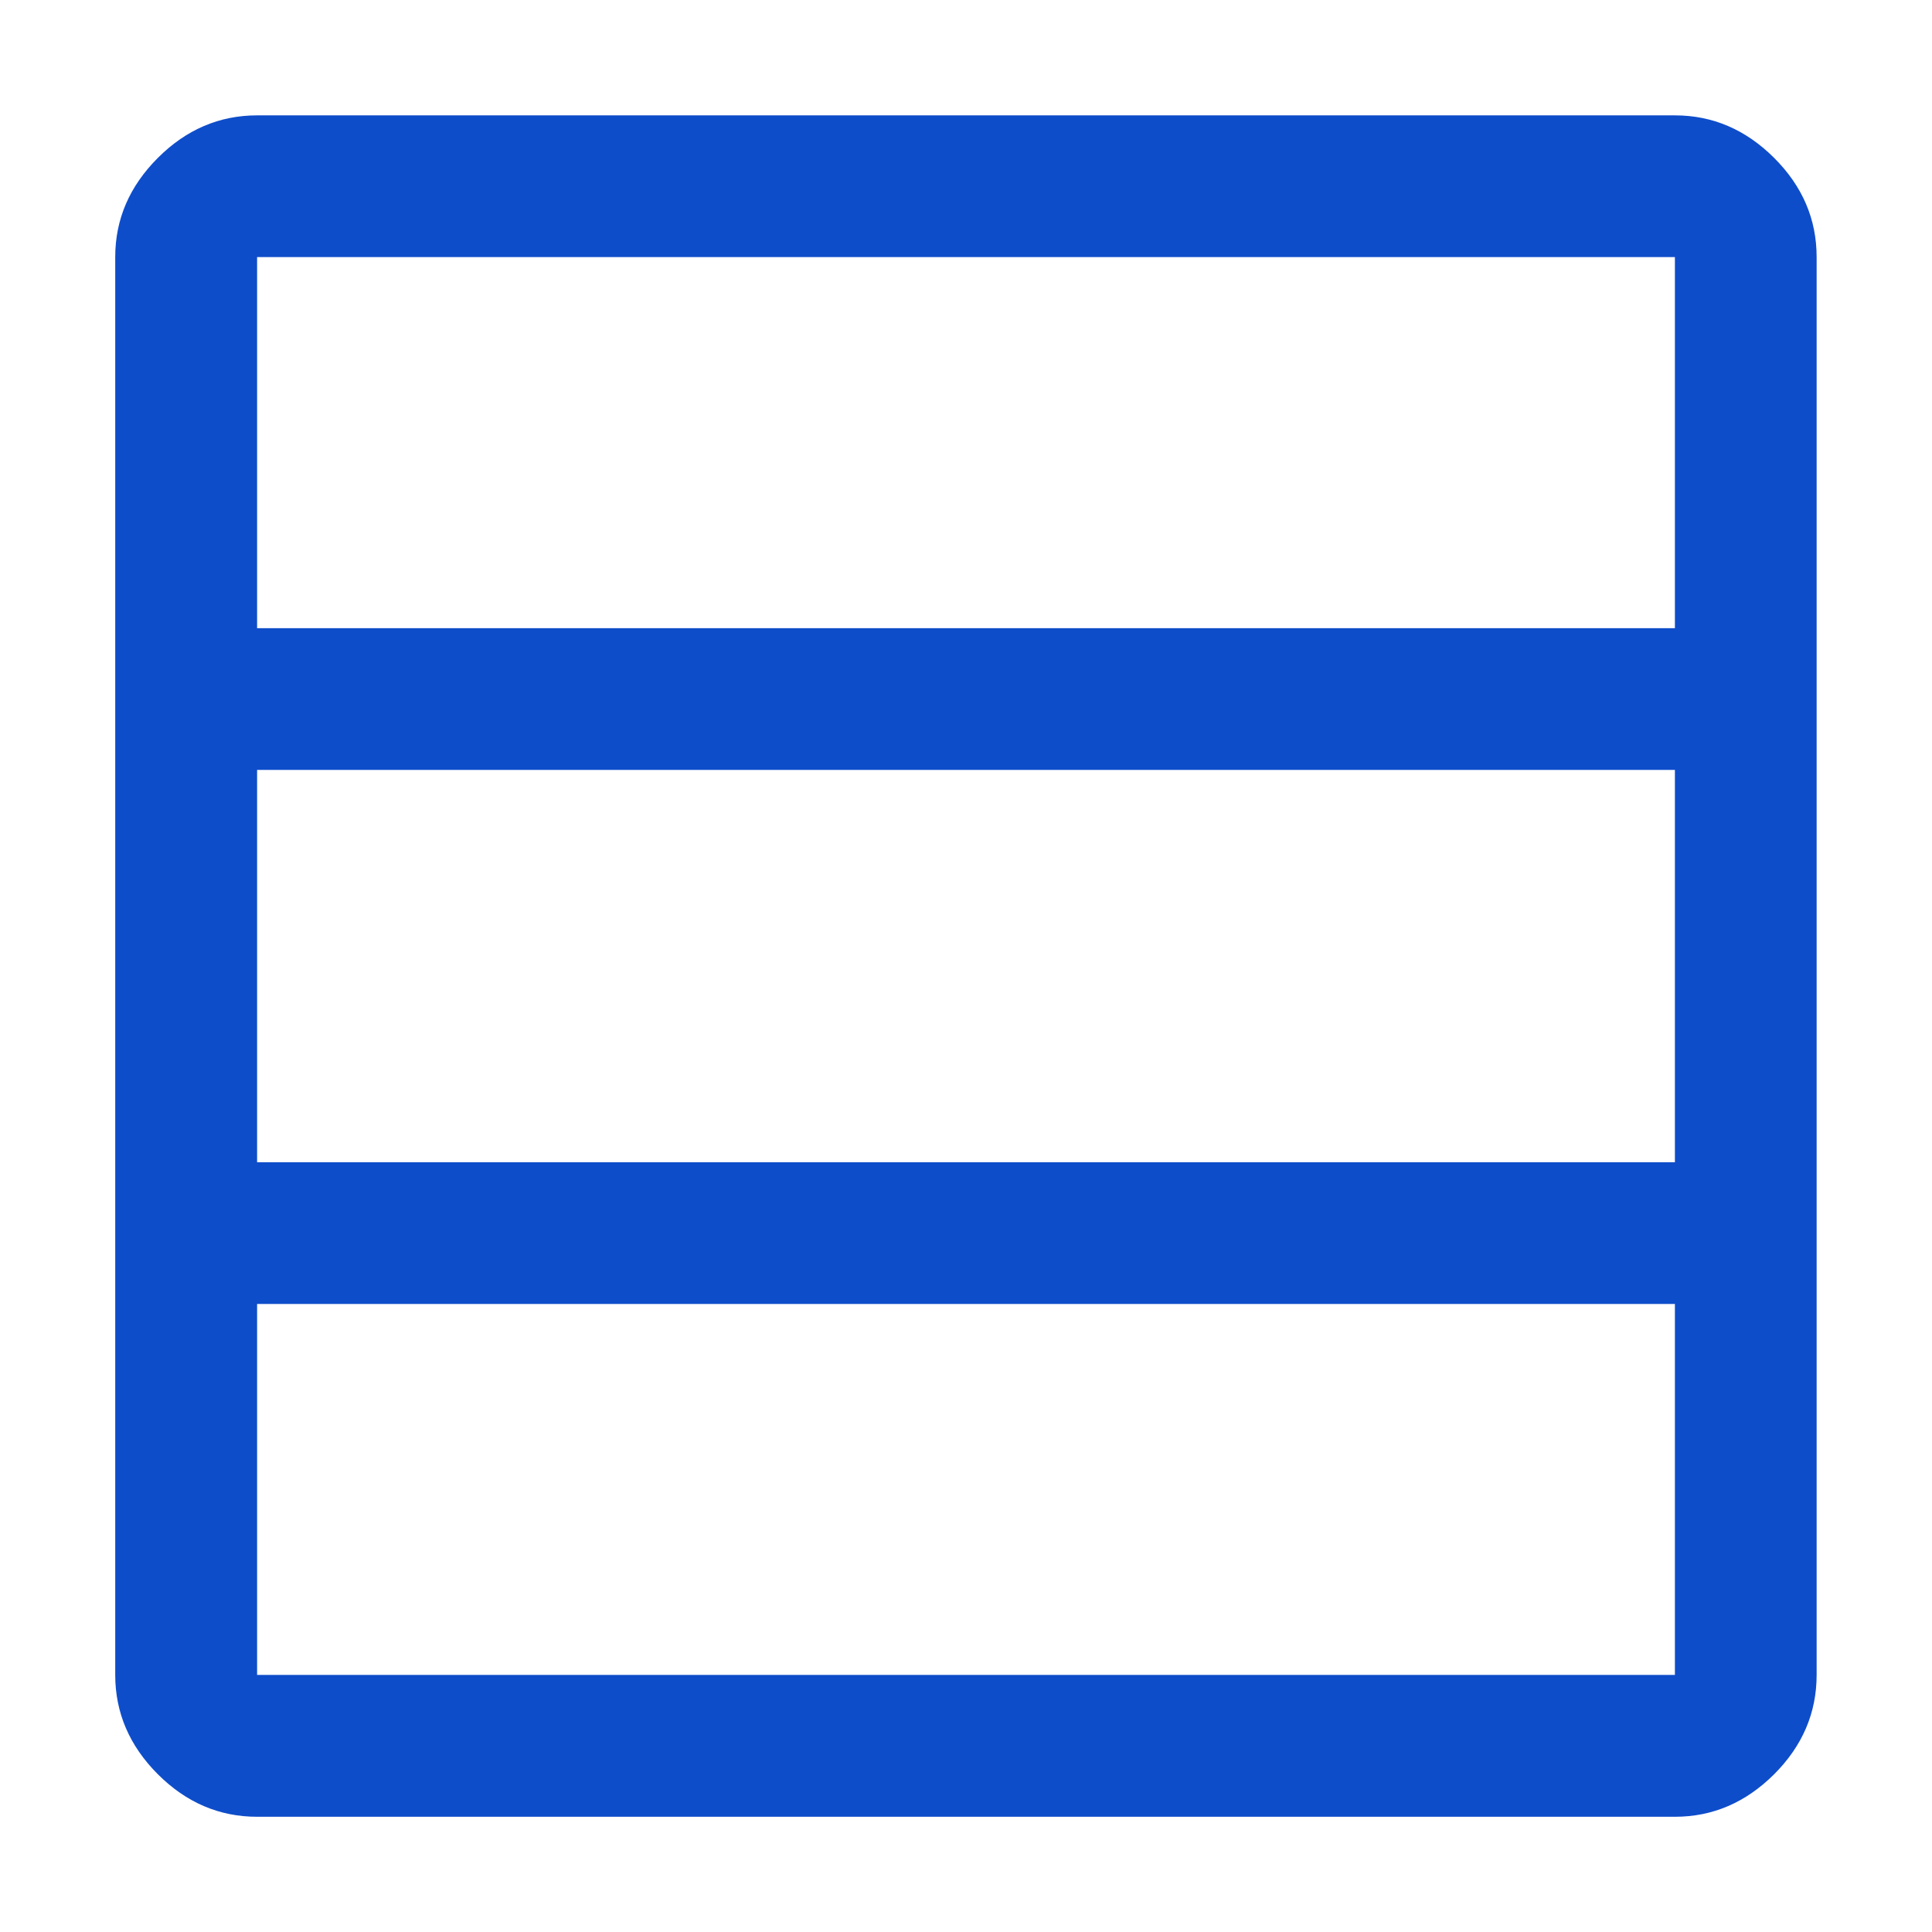 <svg width="14" height="14" viewBox="0 0 14 14" fill="none" xmlns="http://www.w3.org/2000/svg">
<path d="M12.137 12.137V9.449H1.863V12.137H12.137ZM12.137 8.422V5.579H1.863V8.422H12.137ZM12.137 4.552V1.863H1.863V4.552H12.137ZM1.863 13.165C1.589 13.165 1.349 13.062 1.144 12.857C0.938 12.651 0.835 12.411 0.835 12.137V1.863C0.835 1.589 0.938 1.35 1.144 1.144C1.349 0.939 1.589 0.836 1.863 0.836H12.137C12.411 0.836 12.65 0.939 12.856 1.144C13.062 1.35 13.164 1.589 13.164 1.863V12.137C13.164 12.411 13.062 12.651 12.856 12.857C12.65 13.062 12.411 13.165 12.137 13.165H1.863Z" fill="#0E4DCA"/>
</svg>
